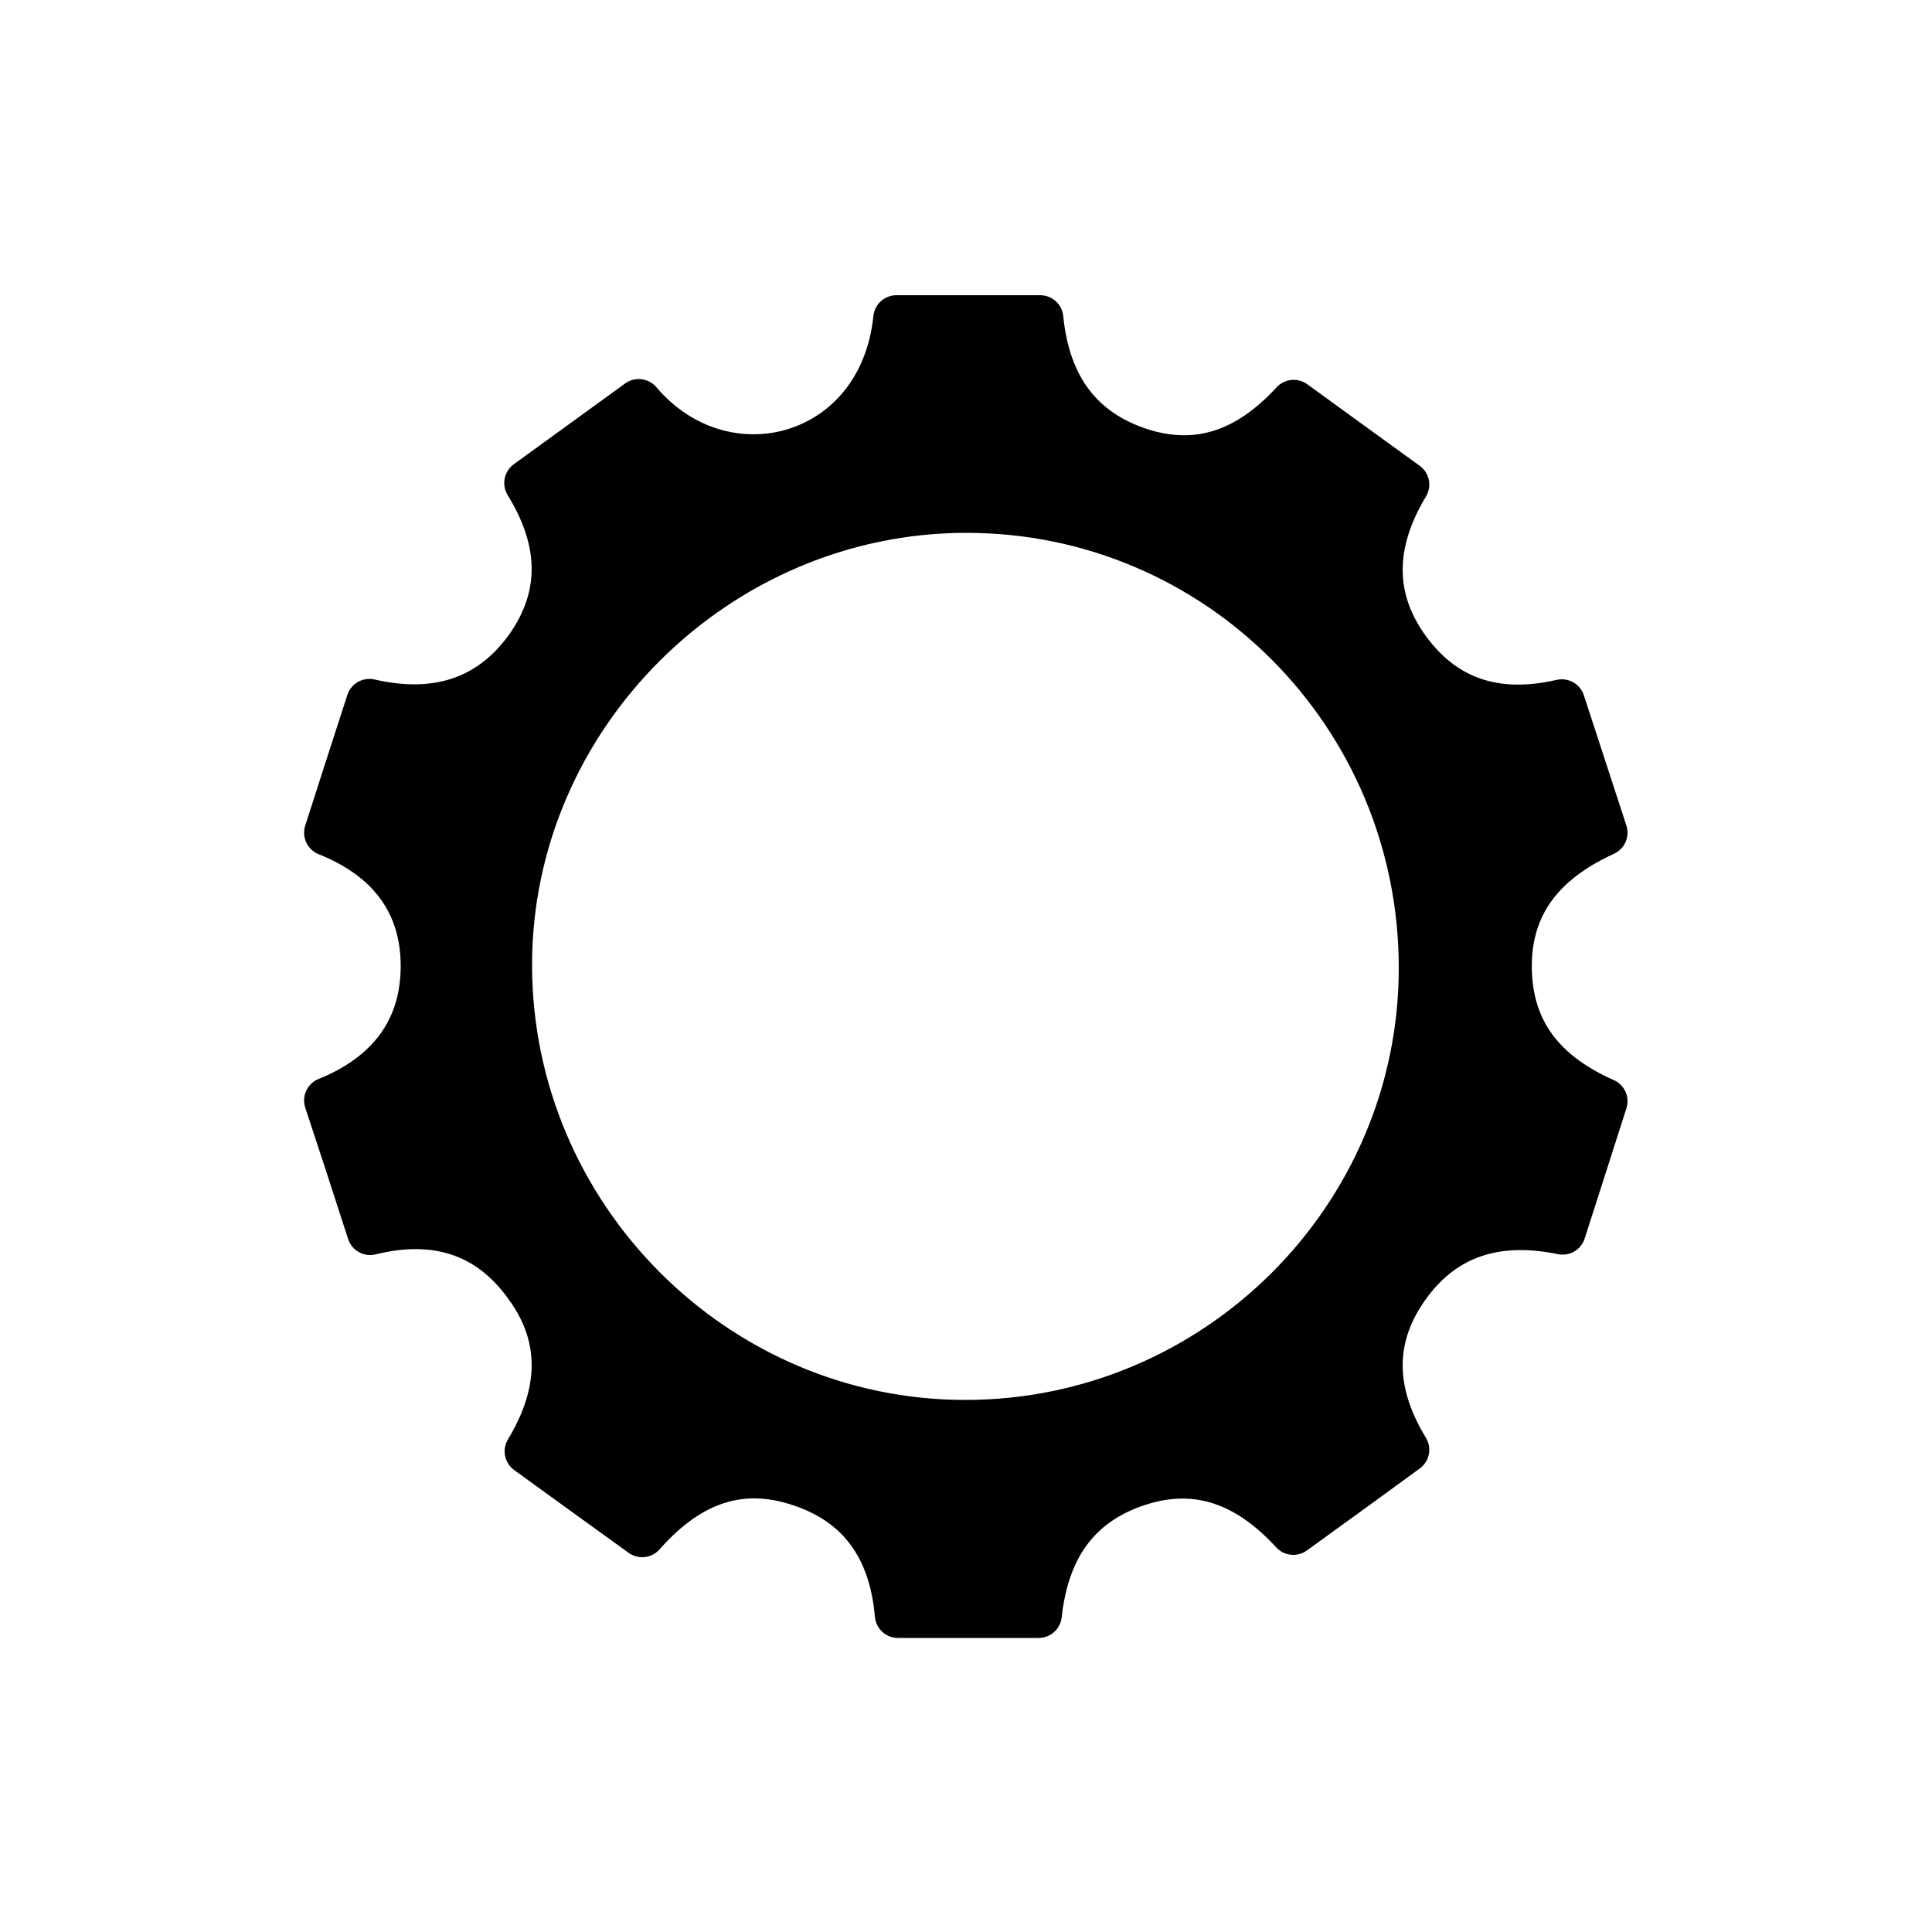 <?xml version="1.0" encoding="utf-8"?>
<!-- Generator: Adobe Illustrator 21.1.0, SVG Export Plug-In . SVG Version: 6.00 Build 0)  -->
<svg version="1.1" id="Layer_1" xmlns="http://www.w3.org/2000/svg" xmlns:xlink="http://www.w3.org/1999/xlink" x="0px" y="0px"
	 viewBox="0 0 500 500" style="enable-background:new 0 0 500 500;" xml:space="preserve">
<style type="text/css">
	.st0{stroke:#000000;stroke-width:12;stroke-linecap:round;stroke-linejoin:round;stroke-miterlimit:10;}
</style>
<g>
	<path class="st0" d="M95.8,318.8c-3.7-11.5-7.3-22.5-11.1-34c15.9-6.4,25-18.1,25-34.8c0-16.4-8.9-28.1-25-34.5
		c3.6-11.2,7.1-22.1,10.9-33.8c16.5,3.8,30.8,0.1,40.9-13.8c9.9-13.8,9-28.3,0-42.9c9.8-7.1,19.3-14,28.8-20.9
		c22.1,26,62.9,15.2,66.7-21.7c12.2,0,24.5,0,37.2,0c1.6,16.2,9,28.4,24.8,34c16,5.6,29.3,0.4,40.8-12.1c9.6,7,19.3,14,29.1,21.1
		c-8.5,14.1-9.7,28.3-0.4,41.8c9.6,13.9,23.4,18.6,40.7,14.6c3.7,11.3,7.3,22.4,11,33.7c-16.2,7.4-25.7,19-24.7,37.1
		c0.9,15.6,9.8,25.8,24.7,32.4c-3.5,11-7.1,22.1-10.8,33.7c-16.4-3.4-30.5,0.3-40.4,14.2c-9.7,13.6-8.9,27.9-0.1,42.3
		c-9.6,7-19.2,14-29.2,21.2c-11.1-12.1-24.3-18-40.6-12.5c-16,5.4-23.5,17.5-25.3,34c-12.2,0-24.2,0-36.4,0
		c-1.5-17.4-9.9-29.4-26.4-34.4c-15.8-4.9-28.8,1-39.8,13.5c-9.7-7-19.4-14-29.6-21.4c8.7-14.4,10-29.1-0.2-43
		C126.4,318.7,112.4,314.7,95.8,318.8z M368,250.5c0-65.6-52.7-118.6-117.9-118.6c-64.7,0-118.4,53.4-118.4,117.8
		c0,65.2,53.3,118.6,118.1,118.6C314.9,368.3,368,315.3,368,250.5z"/>
</g>
</svg>
